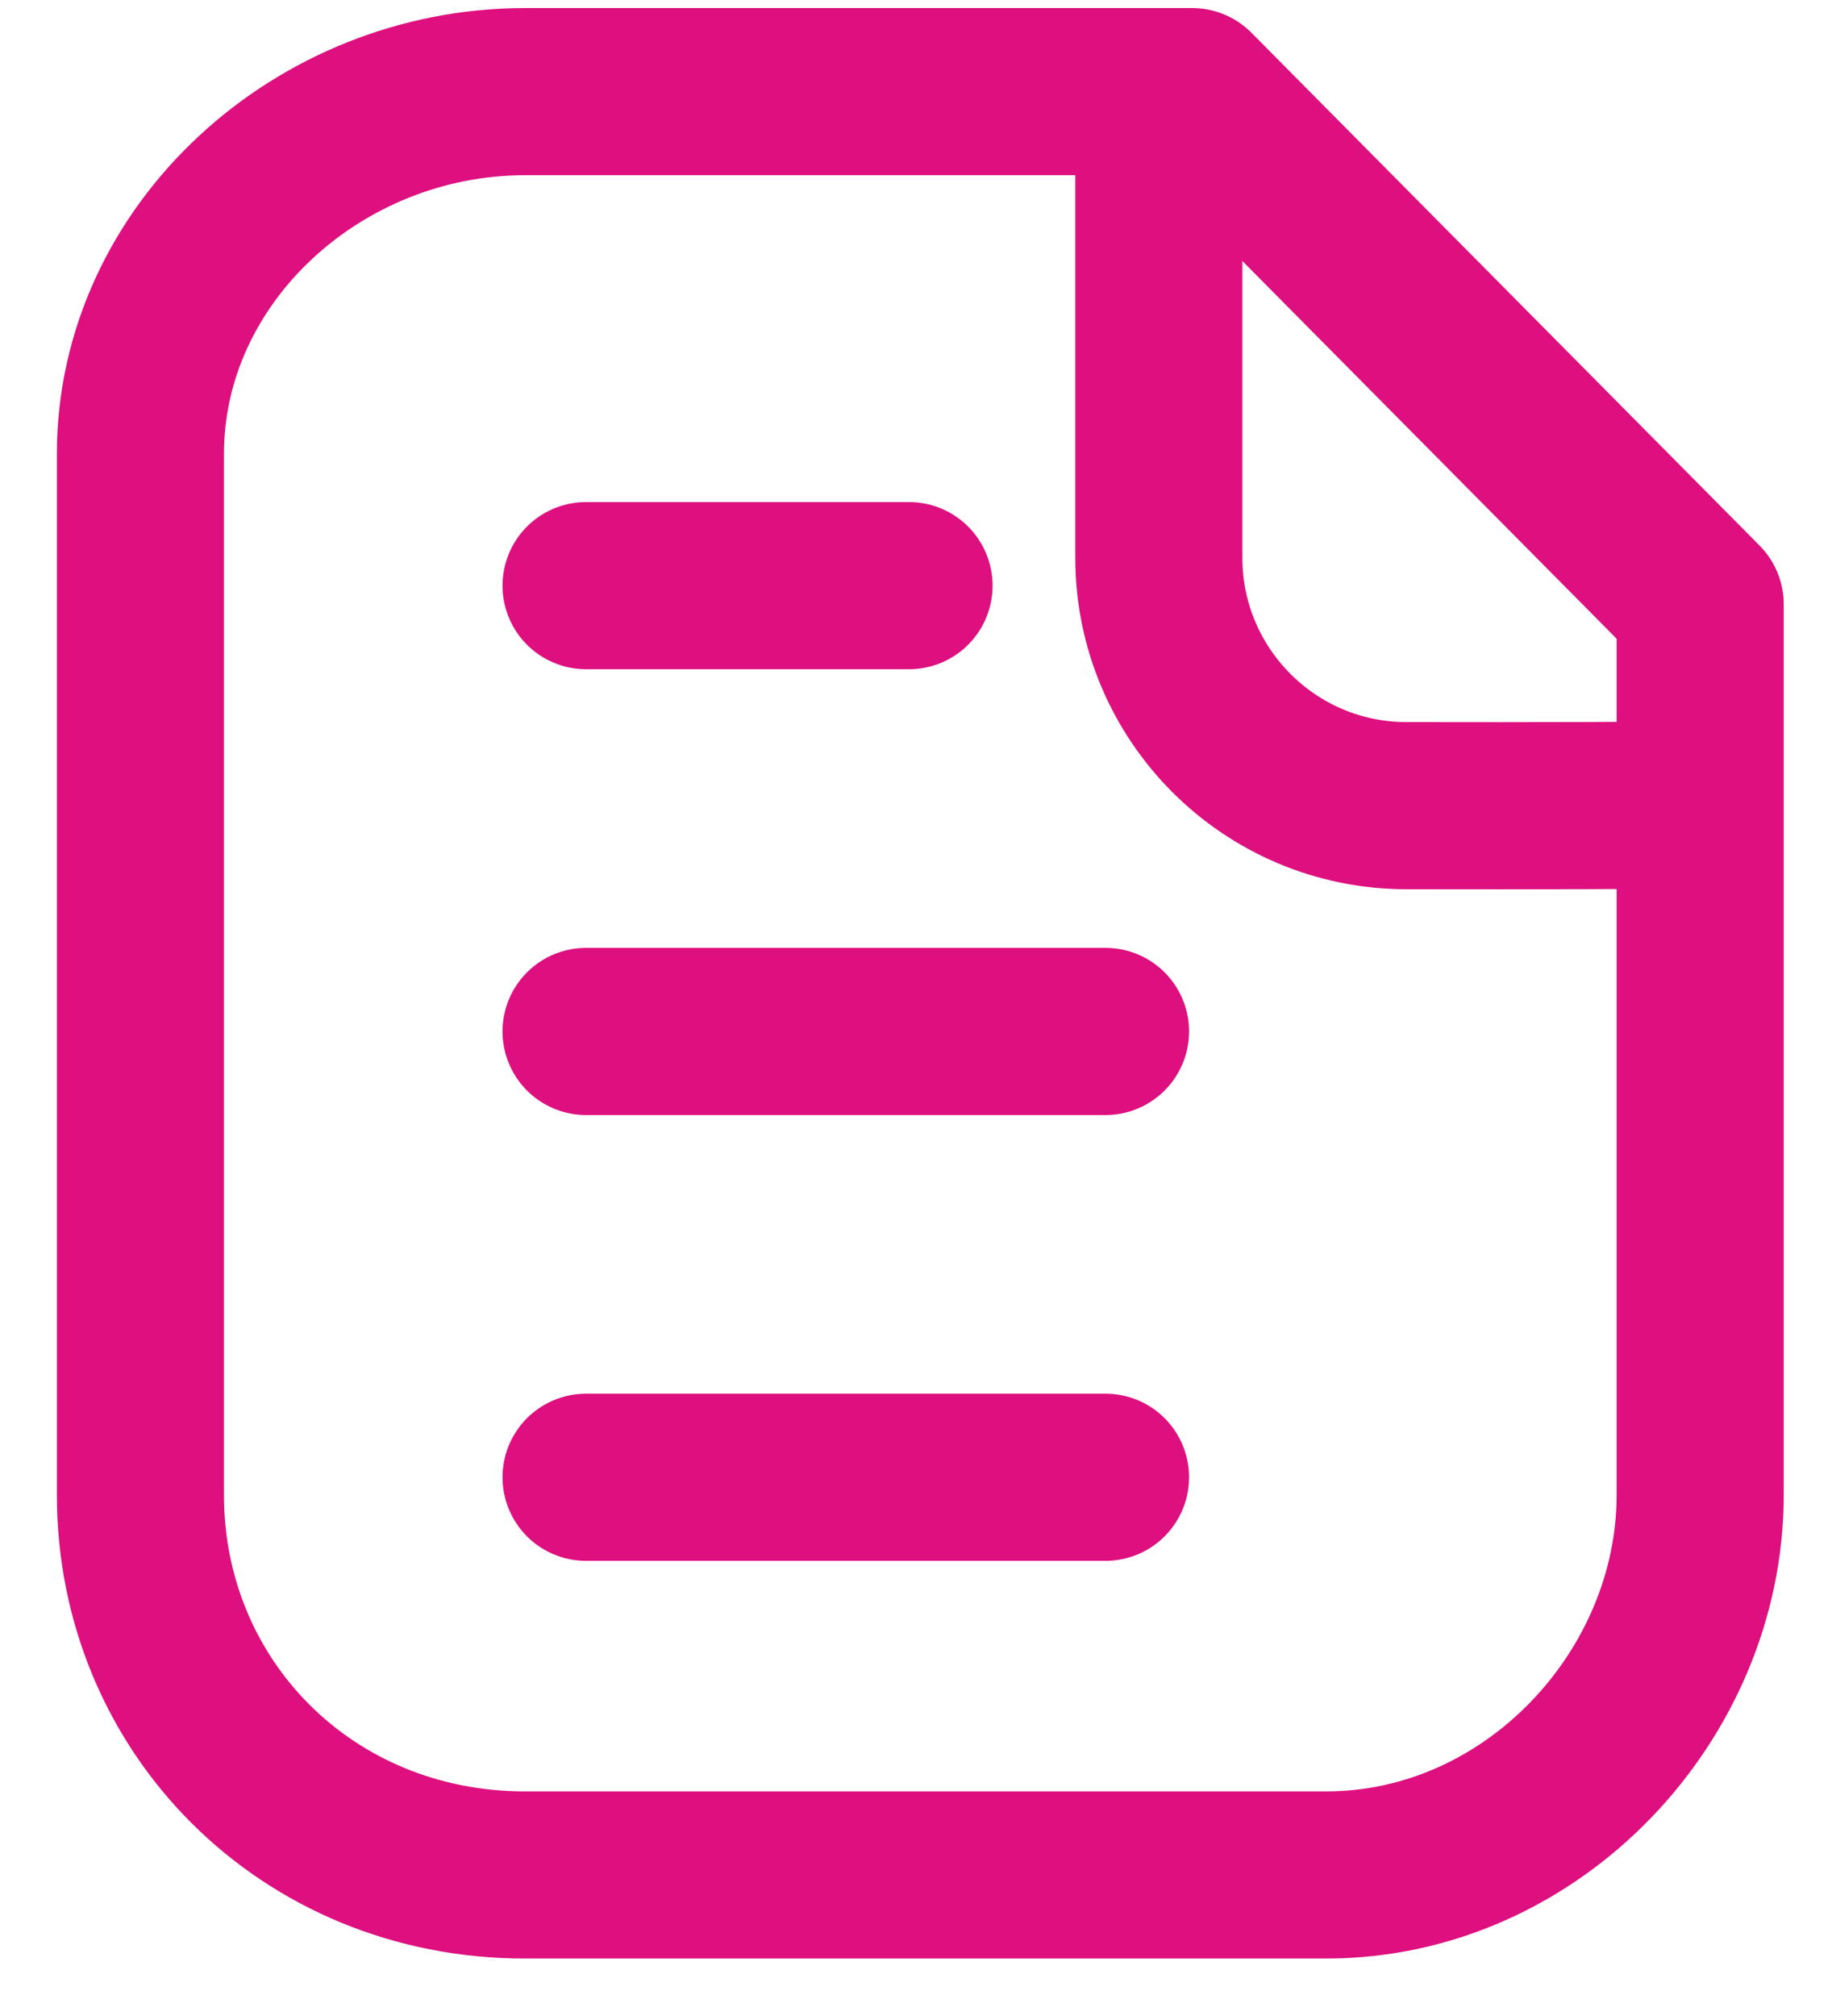 <svg width="20" height="22" viewBox="0 0 20 22" fill="none" xmlns="http://www.w3.org/2000/svg">
<path d="M12.651 1.5V6.086C12.651 7.578 13.859 8.789 15.35 8.792C16.734 8.795 18.213 8.79 18.308 8.783" stroke="#DE0F7E" stroke-width="1.824" stroke-linecap="round" stroke-linejoin="round"/>
<path fill-rule="evenodd" clip-rule="evenodd" d="M13.015 1H5.731C3.476 1 1.533 2.77 1.533 4.954V16.314C1.533 18.621 3.349 20.461 5.731 20.461H14.478C16.734 20.461 18.561 18.499 18.561 16.314V6.595L13.015 1Z" stroke="#DE0F7E" stroke-width="1.824" stroke-linecap="round" stroke-linejoin="round"/>
<path d="M12.069 11.256H6.398" stroke="#DE0F7E" stroke-width="1.824" stroke-linecap="round" stroke-linejoin="round"/>
<path d="M12.069 16.121H6.398" stroke="#DE0F7E" stroke-width="1.824" stroke-linecap="round" stroke-linejoin="round"/>
<path d="M9.924 6.391H6.398" stroke="#DE0F7E" stroke-width="1.824" stroke-linecap="round" stroke-linejoin="round"/>
</svg>
